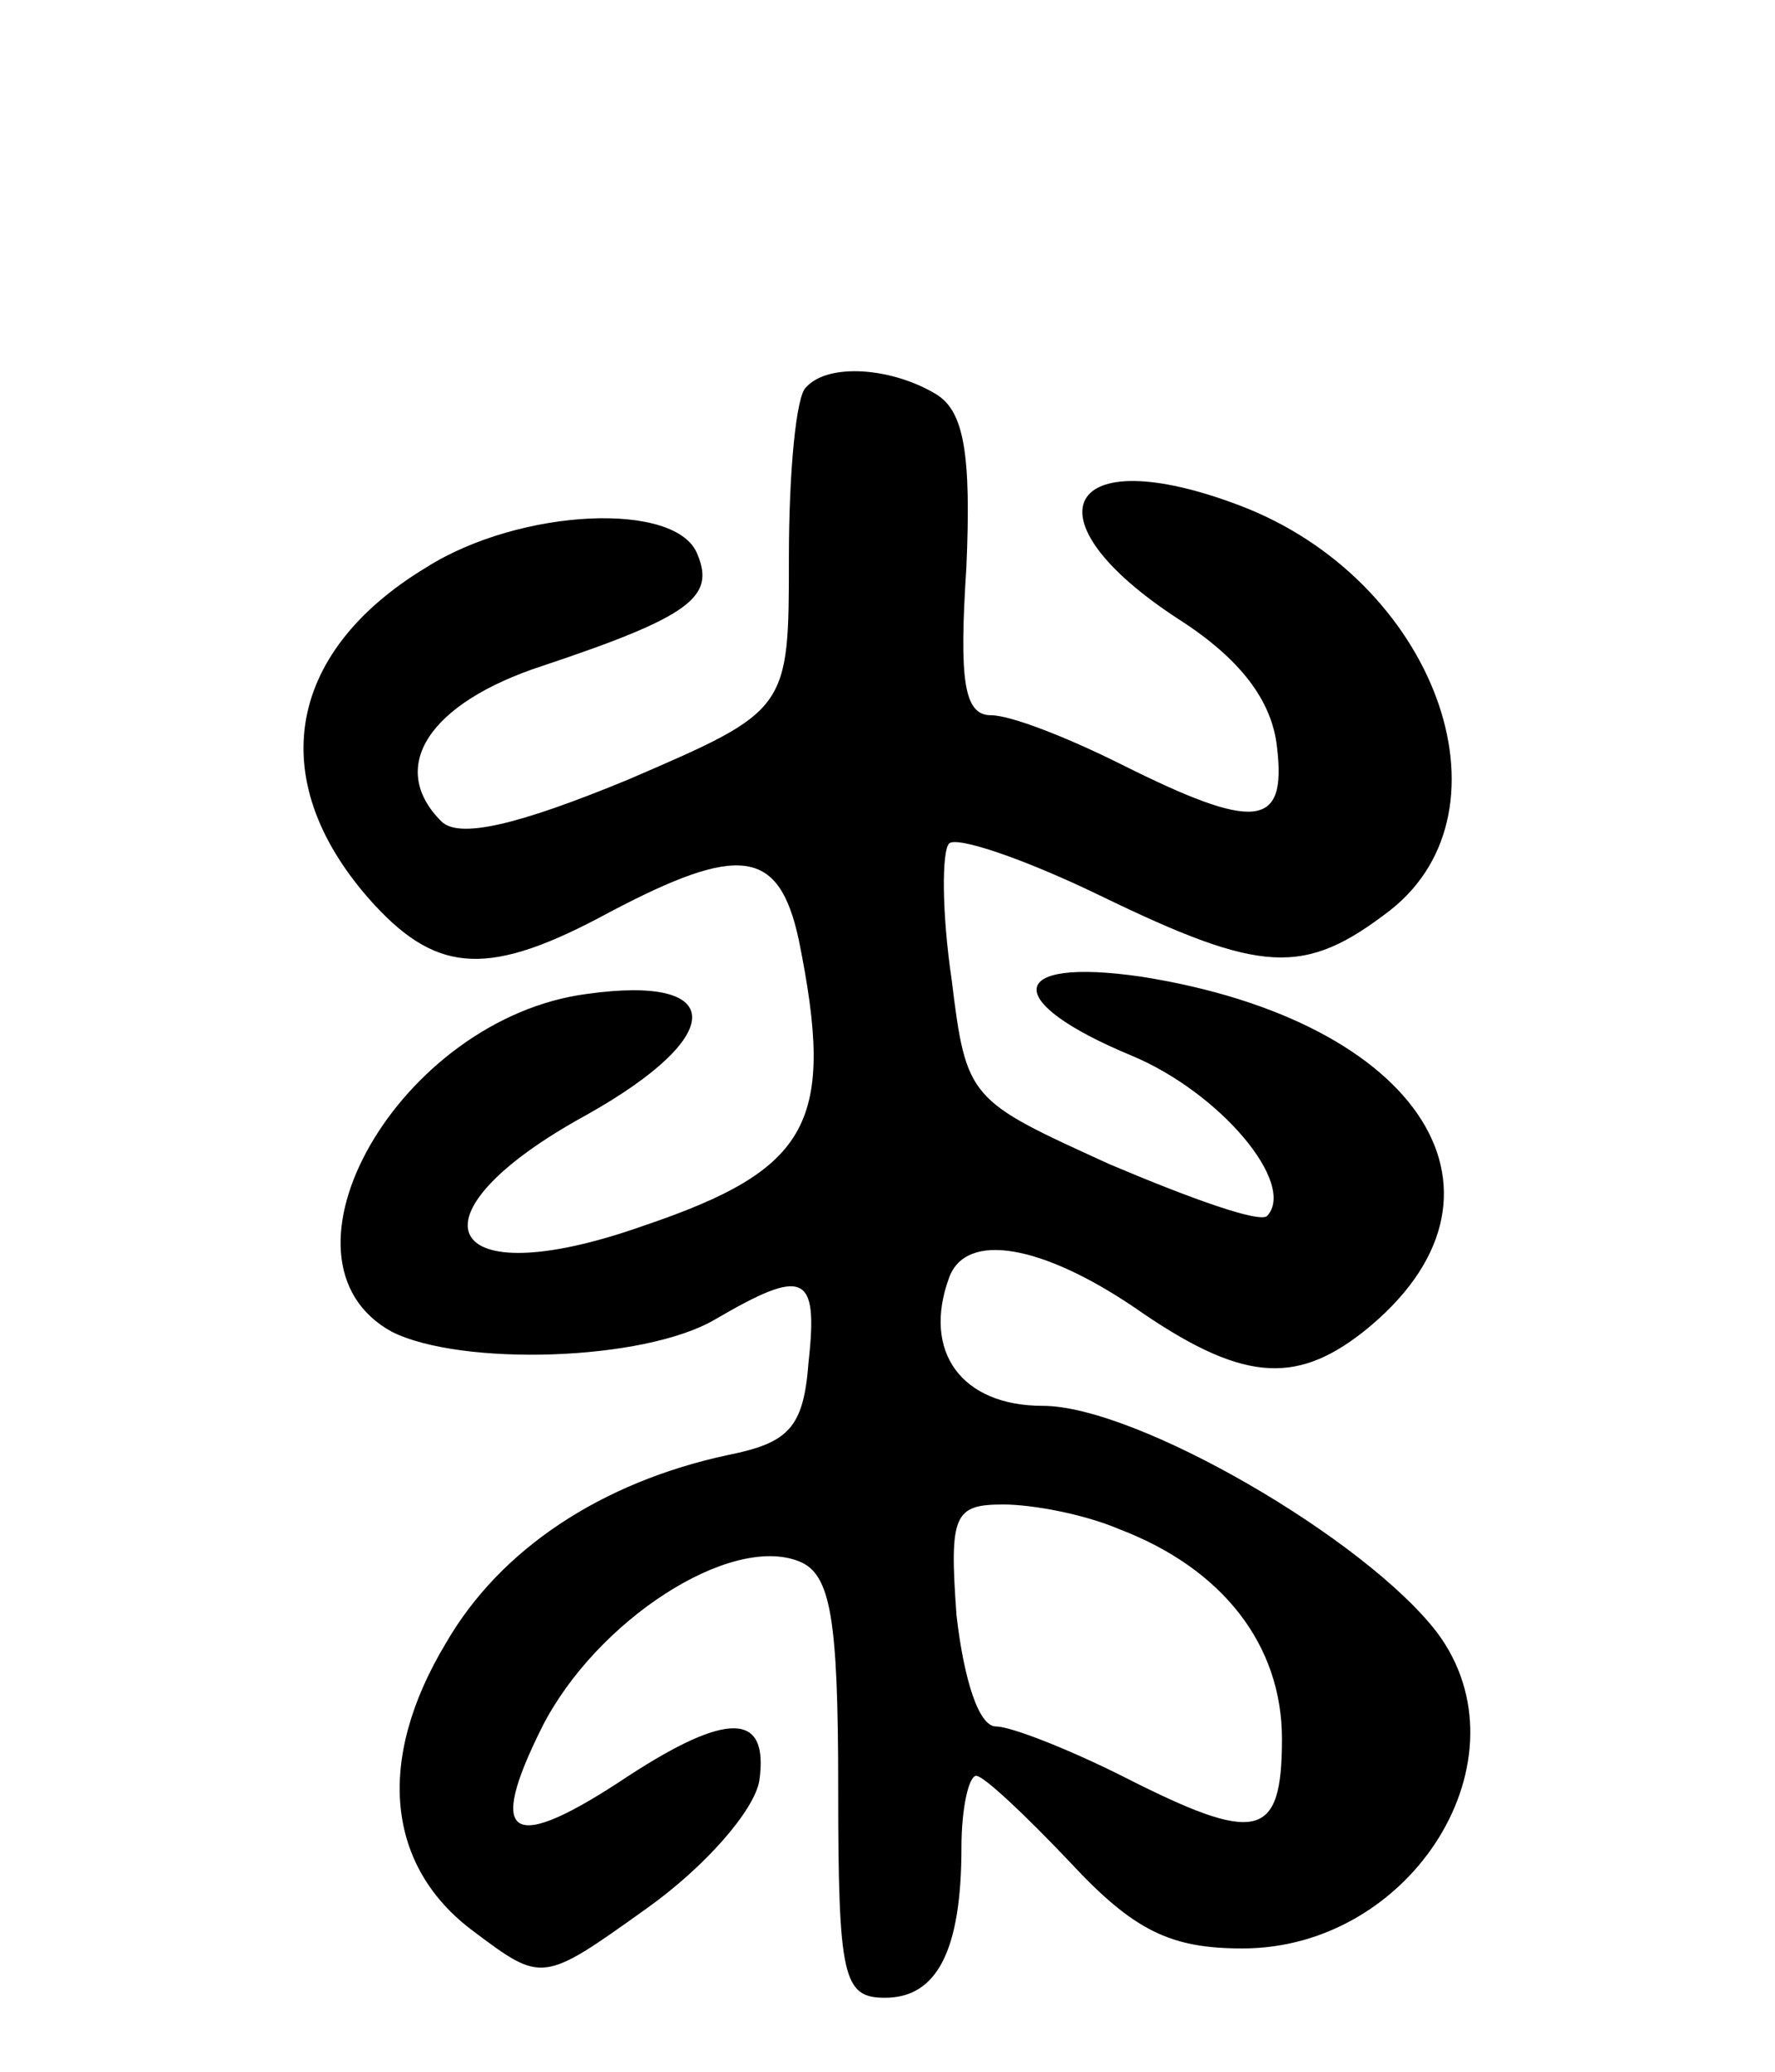 <svg version="1.0" xmlns="http://www.w3.org/2000/svg"
 width="72pt" height="84pt" viewBox="0 0 72 84"
 preserveAspectRatio="xMidYMid meet">
<g transform="translate(0,84) scale(0.1,-0.1)"
fill="#000000" stroke="none">
<path d="M327 683 c-4 -3 -7 -34 -7 -69 0 -62 0 -62 -65 -90 -46 -19 -69 -24
-76 -17 -22 22 -5 48 41 63 60 20 70 28 63 45 -8 22 -72 19 -110 -5 -58 -35
-66 -88 -21 -137 26 -28 47 -29 95 -3 53 28 69 26 77 -11 15 -74 5 -93 -63
-116 -82 -29 -98 4 -23 45 57 32 57 57 0 49 -76 -10 -132 -108 -79 -137 28
-14 102 -12 131 5 36 21 42 19 38 -17 -2 -27 -8 -33 -33 -38 -51 -11 -92 -38
-114 -76 -29 -48 -24 -91 11 -117 28 -21 28 -21 70 9 24 17 44 40 46 52 4 28
-13 28 -53 2 -48 -32 -58 -26 -35 20 22 43 76 78 104 67 13 -5 16 -23 16 -92
0 -77 2 -85 19 -85 21 0 31 19 31 61 0 16 3 29 6 29 3 0 20 -16 38 -35 26 -28
41 -35 70 -35 69 0 117 77 79 128 -29 38 -122 92 -160 92 -33 0 -49 22 -38 52
7 19 38 13 75 -12 43 -30 65 -32 93 -10 69 55 24 126 -90 144 -55 8 -57 -10
-4 -32 36 -15 67 -52 55 -65 -3 -3 -31 7 -64 21 -57 26 -58 26 -64 75 -4 27
-4 52 -1 55 3 3 30 -6 61 -21 66 -32 83 -33 118 -6 52 41 18 134 -61 164 -71
27 -88 -5 -25 -46 25 -16 38 -33 40 -52 4 -33 -9 -34 -63 -7 -22 11 -45 20
-53 20 -11 0 -13 14 -10 60 2 46 -1 63 -12 70 -18 11 -44 13 -53 3z m127 -463
c42 -16 66 -47 66 -85 0 -41 -10 -43 -65 -15 -22 11 -45 20 -51 20 -7 0 -13
19 -16 45 -3 41 -1 45 19 45 12 0 33 -4 47 -10z"/>
</g>
</svg>
